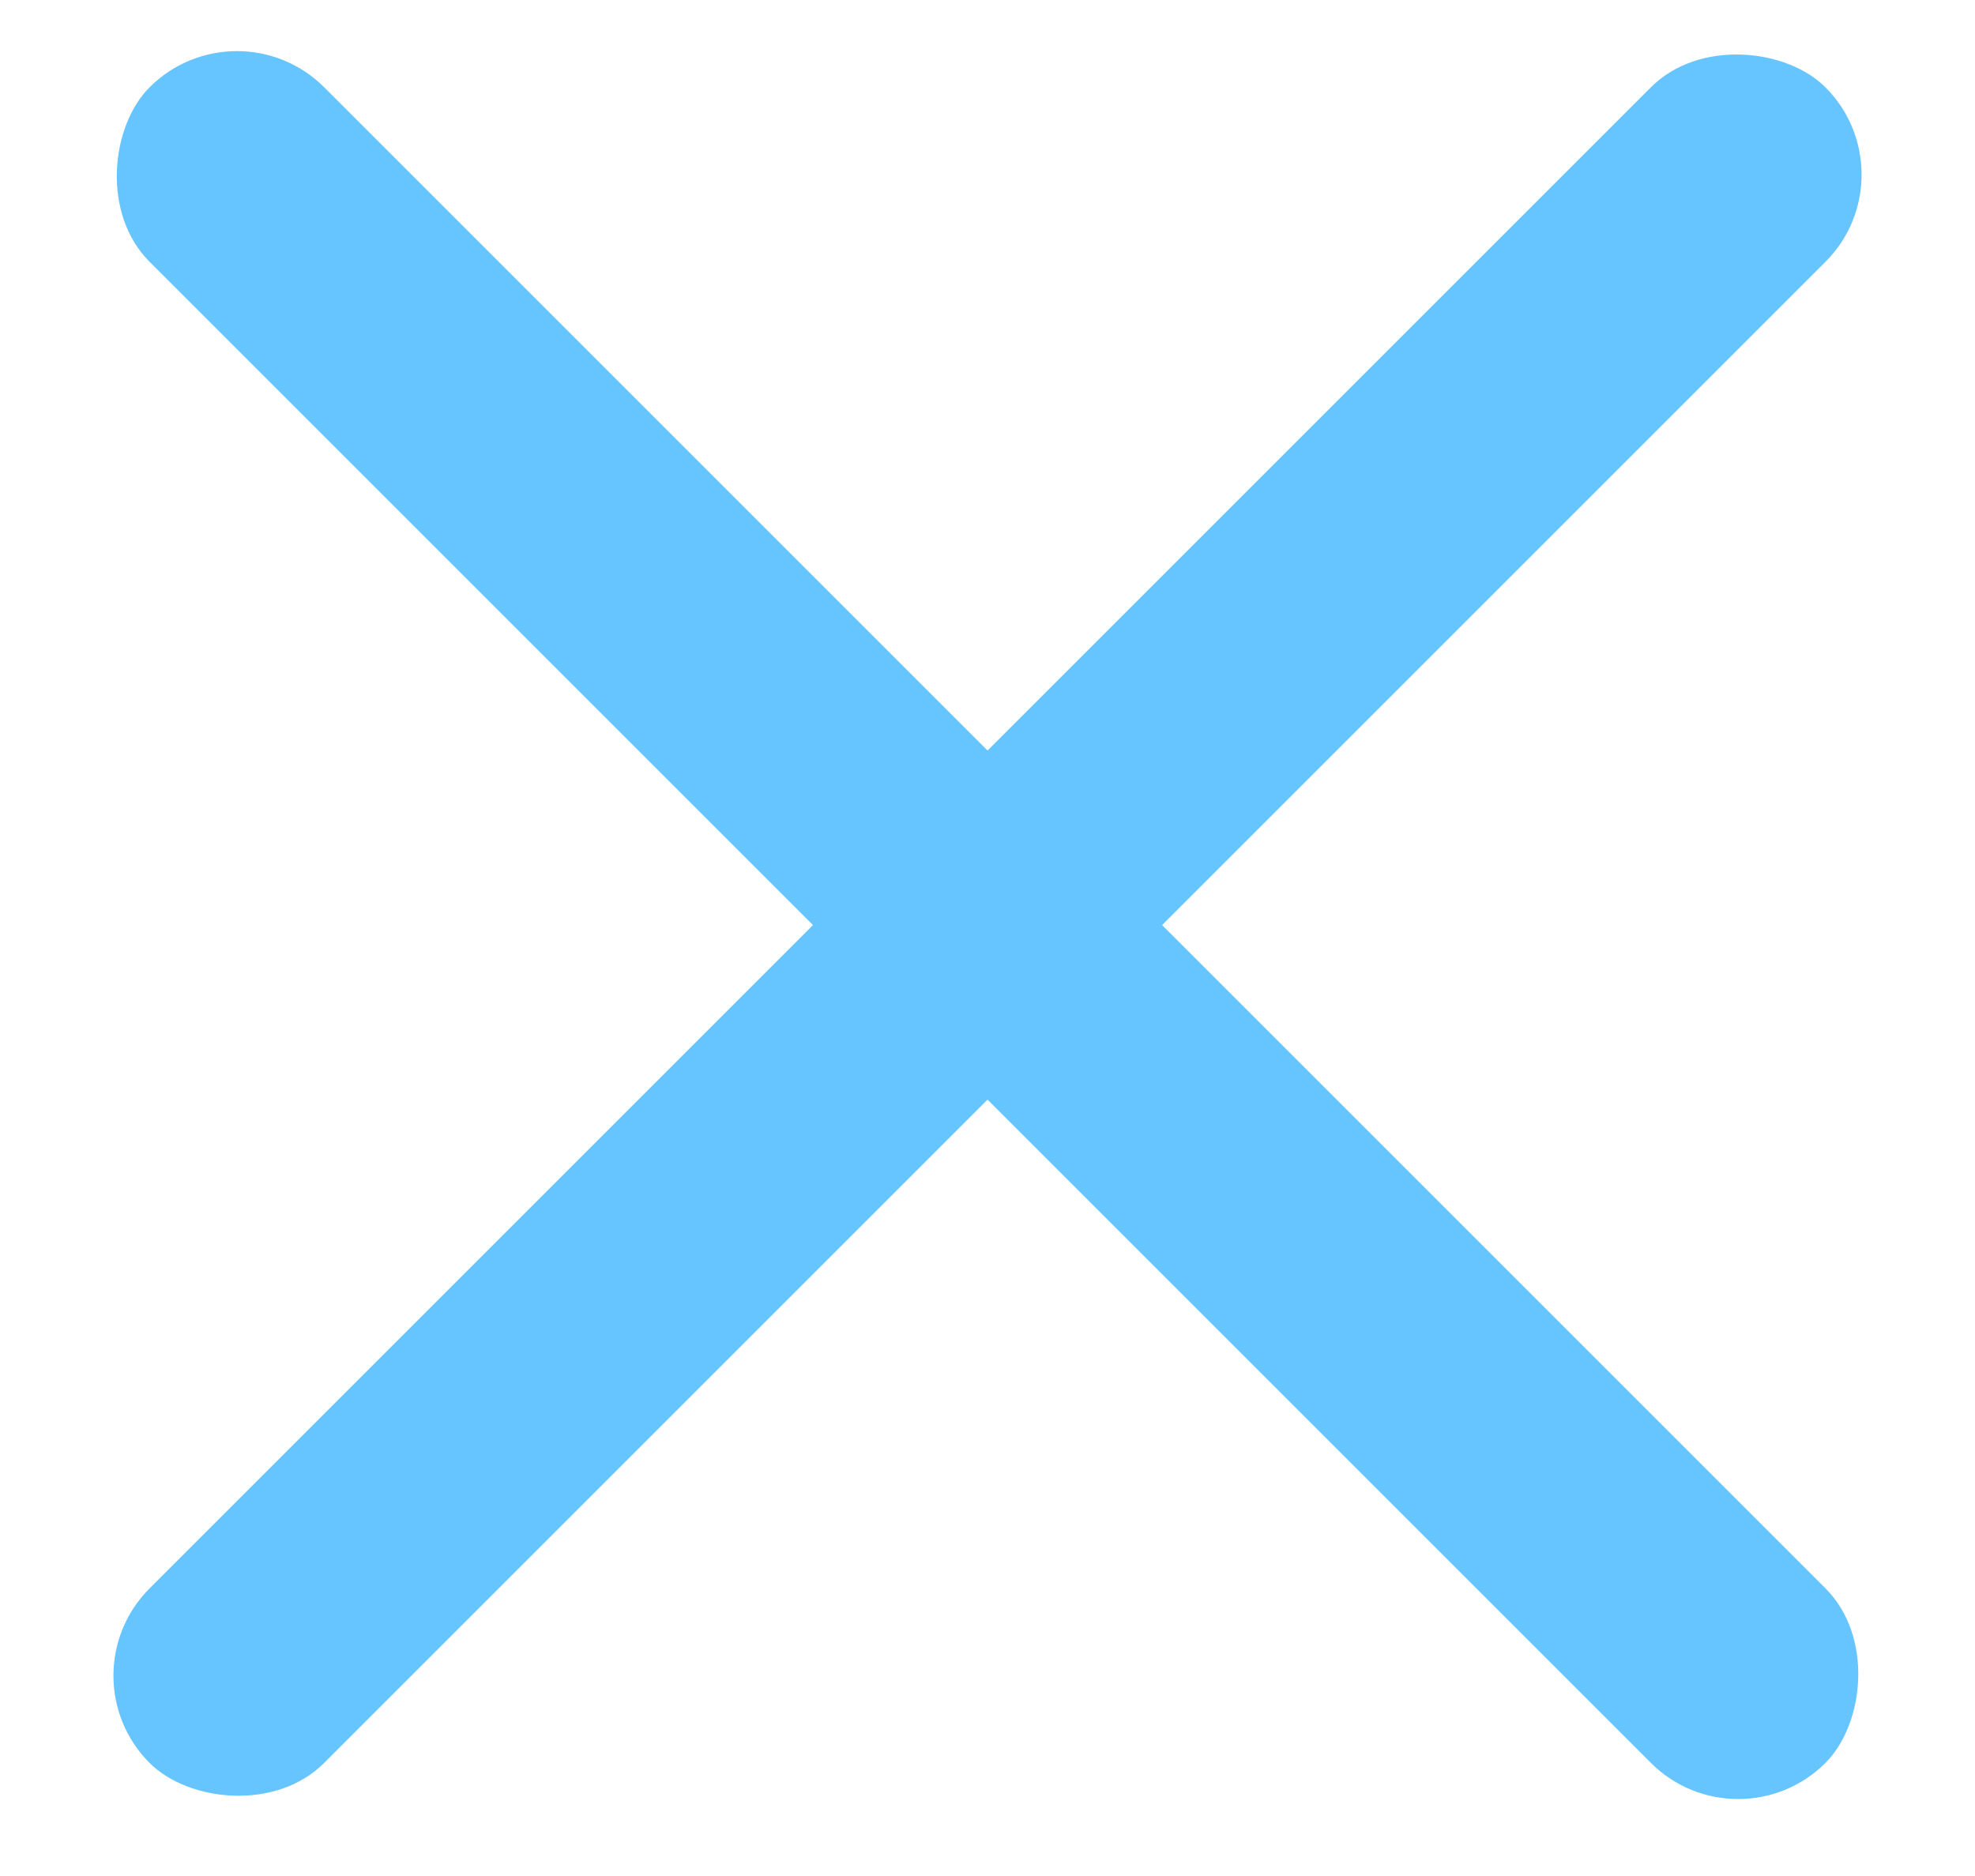 <svg width="20" height="19" viewBox="0 0 20 19" fill="none" xmlns="http://www.w3.org/2000/svg">
    <rect x="2.399" width="24" height="2.5" rx="1.25" transform="rotate(45 2.399 0)" fill="#66C4FF"/>
    <rect x="0.631" y="16.971" width="24" height="2.5" rx="1.25" transform="rotate(-45 0.631 16.971)"
          fill="#66C4FF"/>
</svg>
